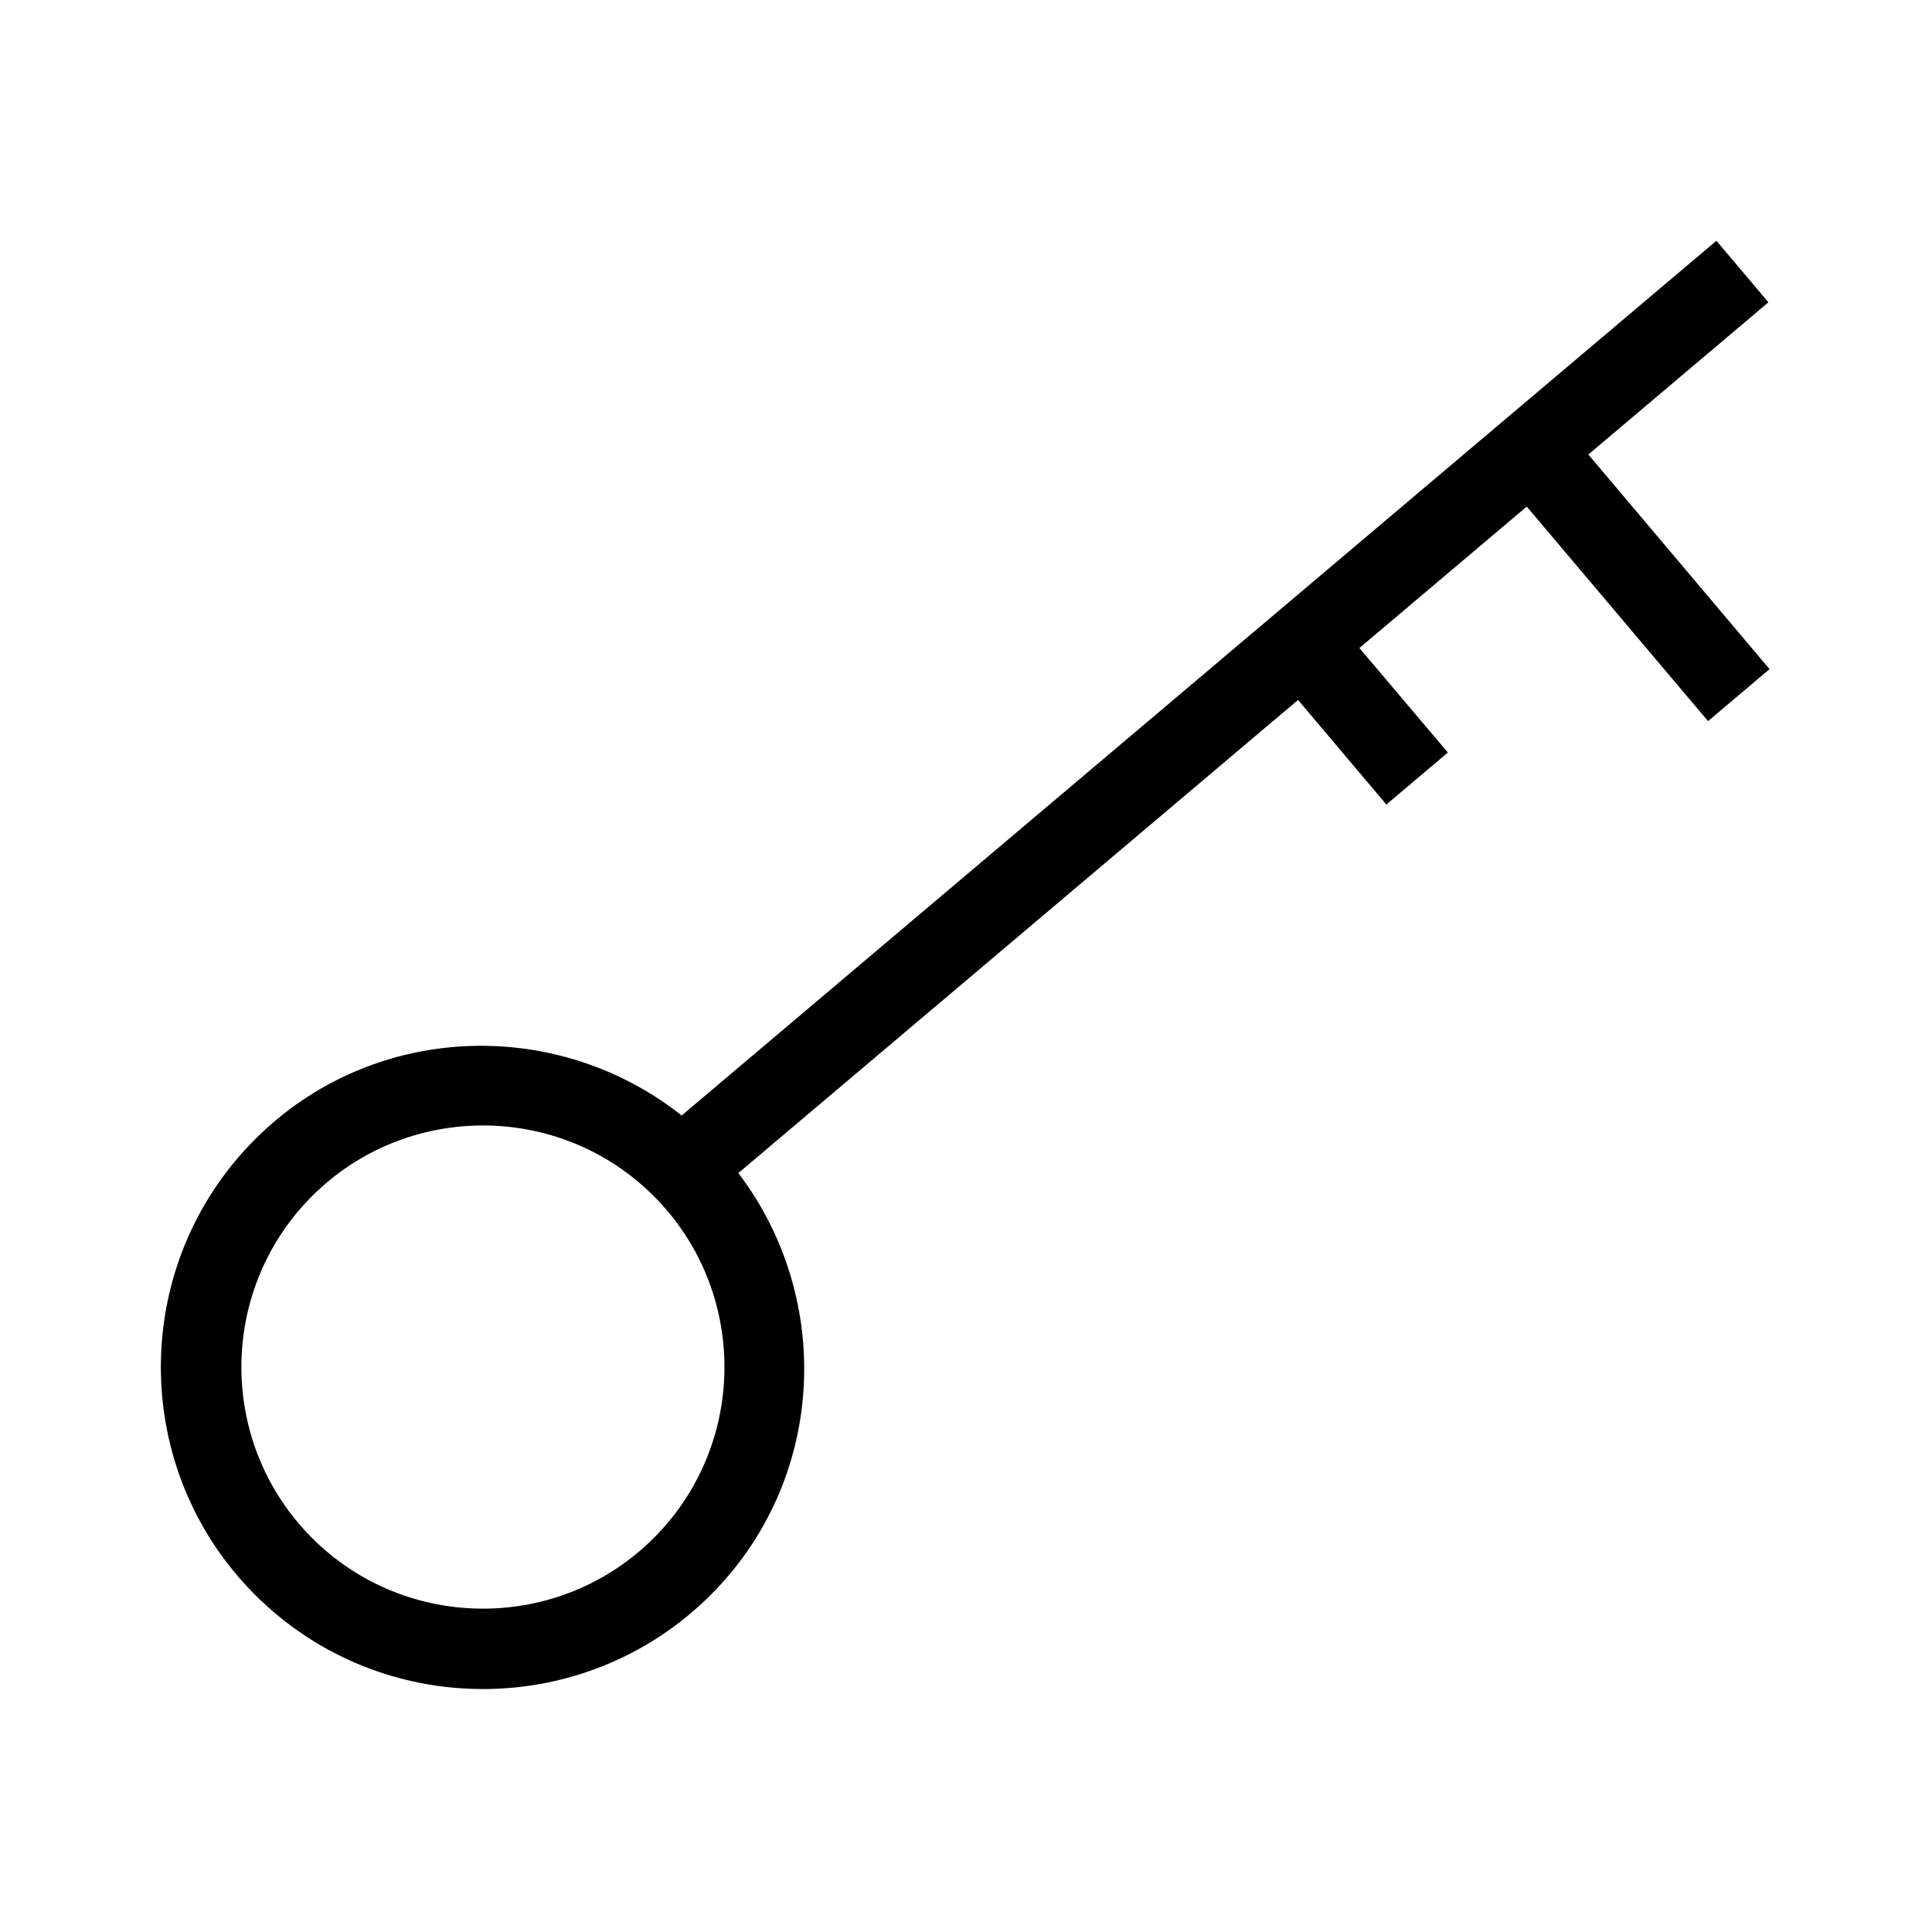 <?xml version="1.0" encoding="utf-8"?>
<!-- Generator: Adobe Illustrator 22.0.1, SVG Export Plug-In . SVG Version: 6.00 Build 0)  -->
<svg version="1.1" id="Layer_1" xmlns="http://www.w3.org/2000/svg" xmlns:xlink="http://www.w3.org/1999/xlink" x="0px" y="0px"
	 viewBox="0 0 24 24" style="enable-background:new 0 0 24 24;" xml:space="preserve">
<style type="text/css">
	.st0{fill:#221A1C;}
	.st1{fill:#231F20;}
</style>
<path d="M21.218,8.958l0.764-0.646l-2.251-2.666l2.237-1.891l-0.646-0.764L8.468,13.857
	c-1.569-1.24-3.851-1.153-5.299,0.295c-1.561,1.561-1.561,4.1,0,5.66
	c0.78,0.78,1.805,1.17,2.83,1.17s2.05-0.39,2.83-1.17c1.43-1.43,1.533-3.673,0.343-5.24
	l6.953-5.877l1.097,1.299l0.764-0.646L16.887,8.05l2.079-1.757L21.218,8.958z M8.122,19.105
	c-1.171,1.171-3.075,1.171-4.246,0c-1.17-1.171-1.17-3.075,0-4.246c0.585-0.585,1.354-0.878,2.123-0.878
	s1.538,0.292,2.123,0.878C9.292,16.03,9.292,17.934,8.122,19.105z"/>
</svg>
